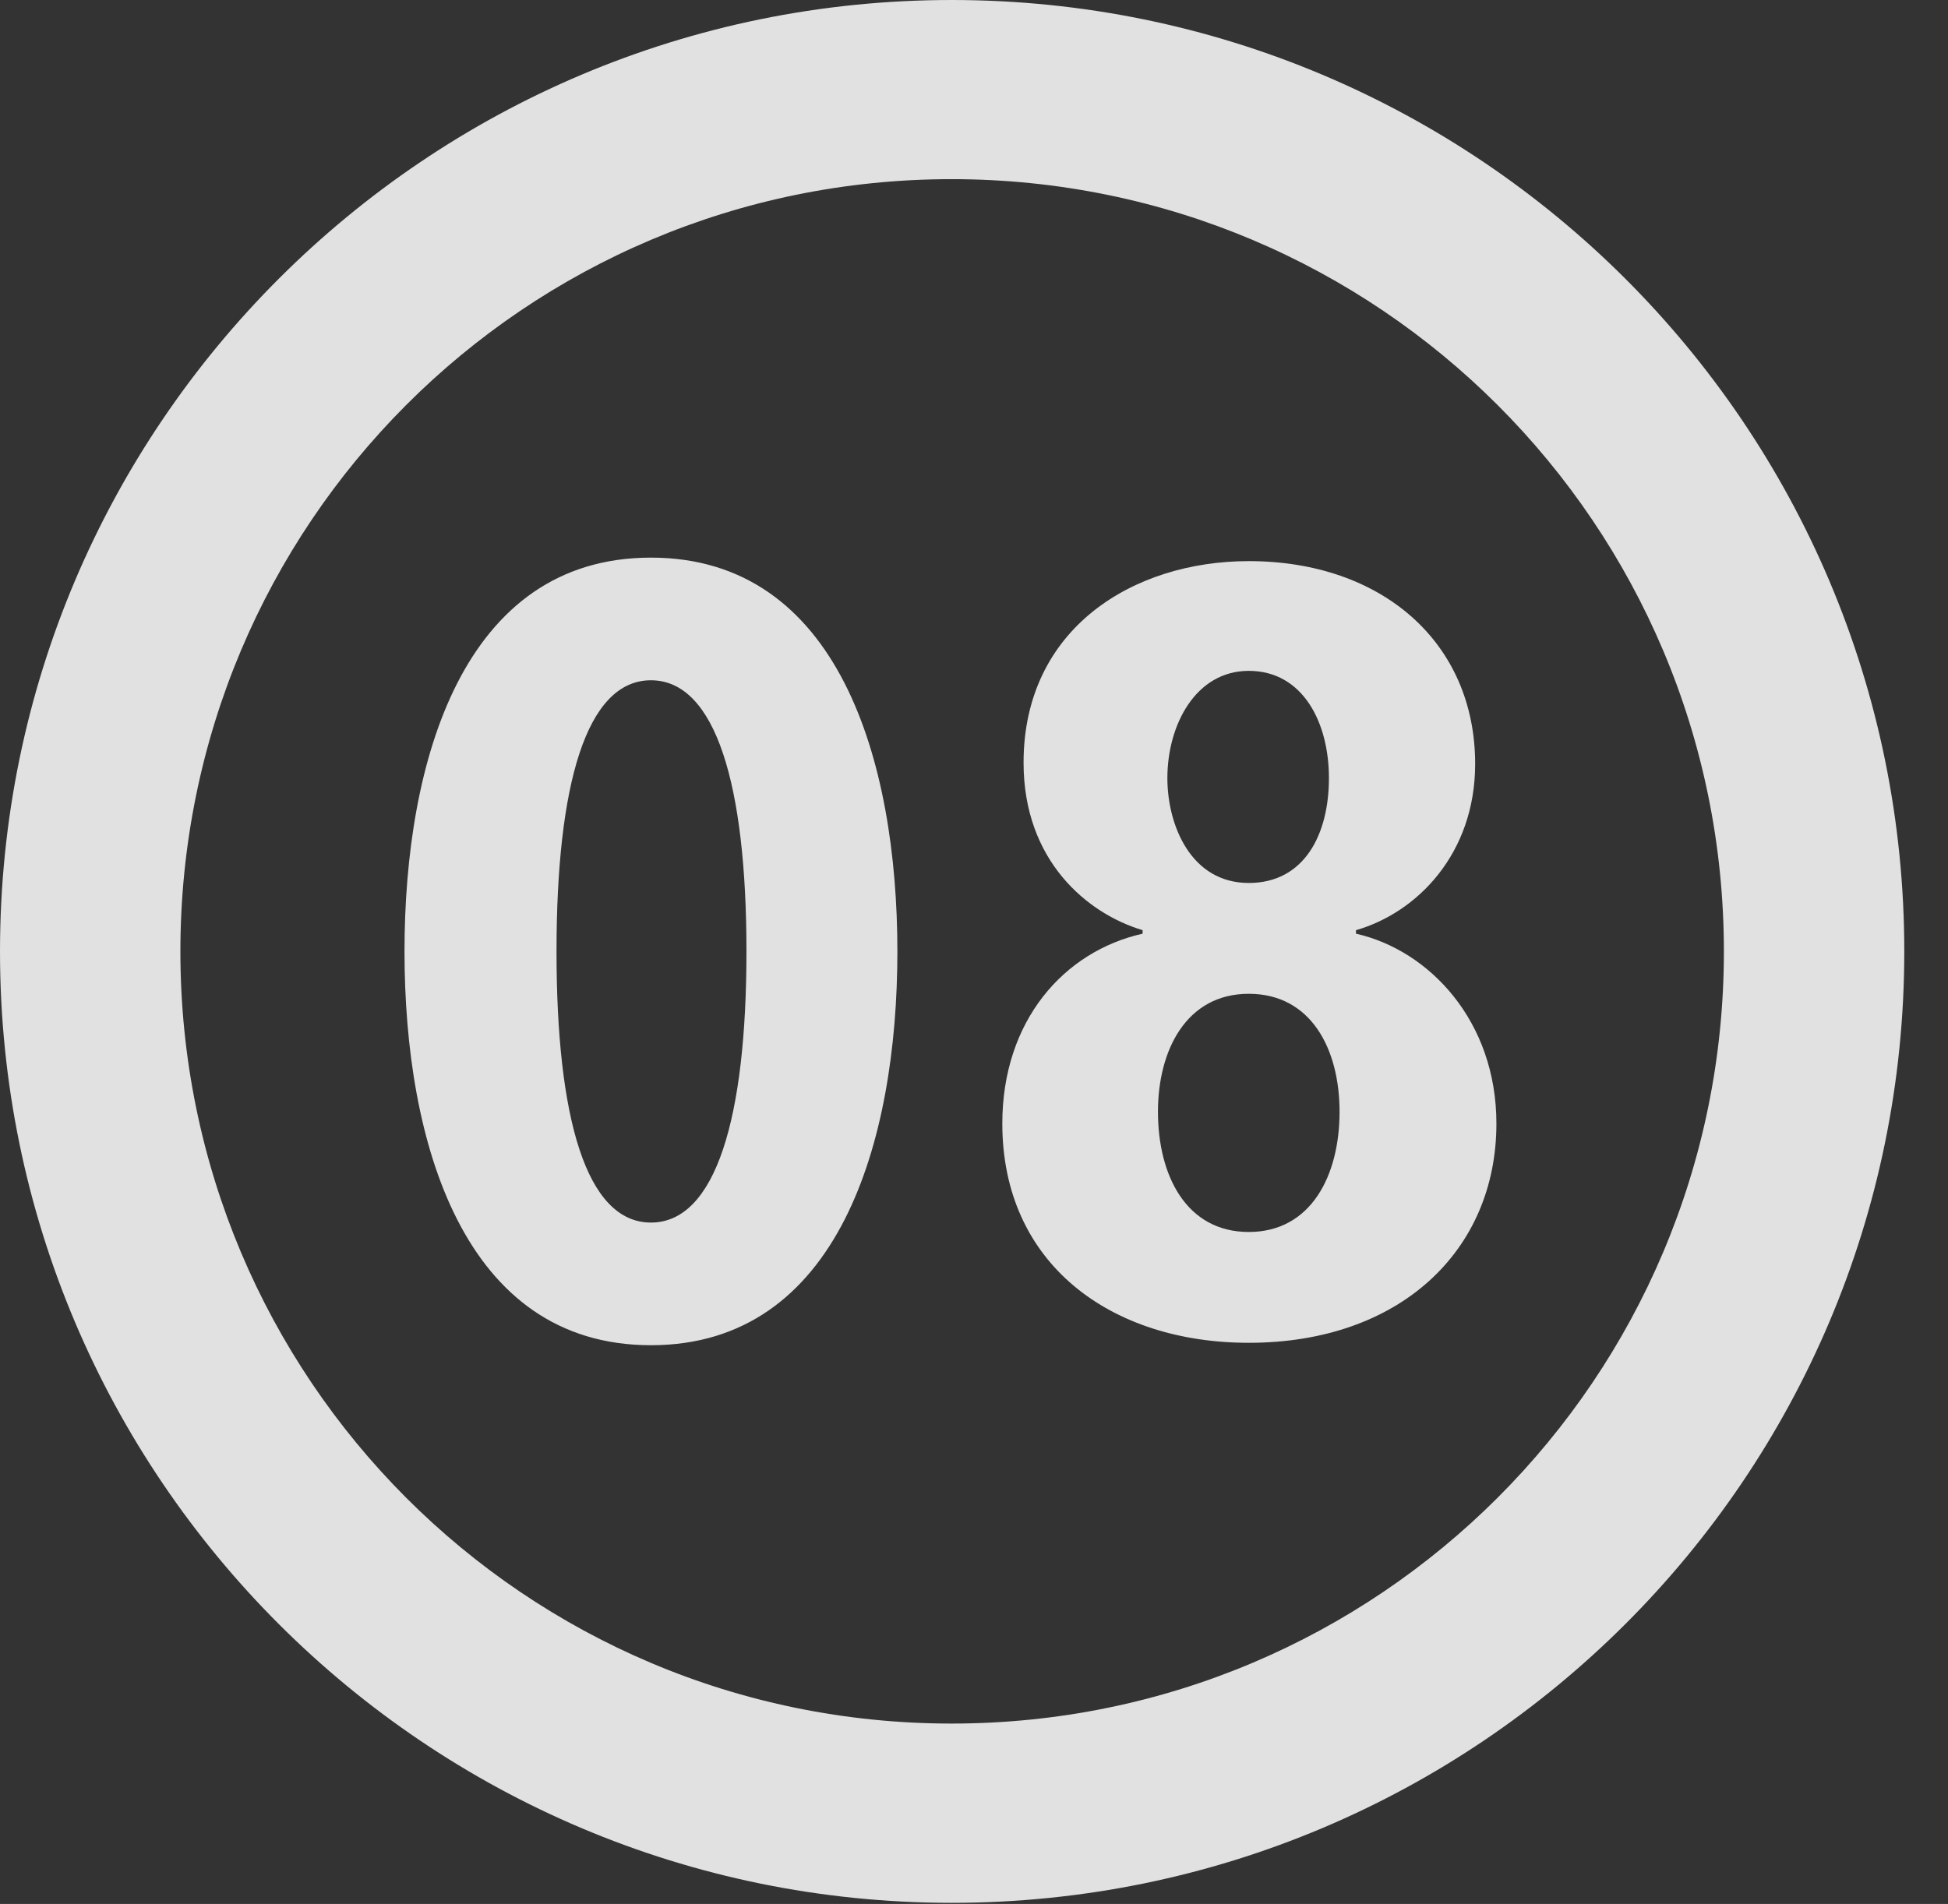 <?xml version="1.0" encoding="UTF-8"?>
<!--Generator: Apple Native CoreSVG 326-->
<!DOCTYPE svg
PUBLIC "-//W3C//DTD SVG 1.1//EN"
       "http://www.w3.org/Graphics/SVG/1.1/DTD/svg11.dtd">
<svg version="1.1" xmlns="http://www.w3.org/2000/svg" xmlns:xlink="http://www.w3.org/1999/xlink" viewBox="0 0 16.133 15.771">
 <rect x="0" y="0" width="16.133" height="15.771" fill="#333333" stroke="none"/>
 <g>
  <rect height="15.771" opacity="0" width="16.133" x="0" y="0"/>
  <path d="M7.881 15.762C12.236 15.762 15.771 12.236 15.771 7.881C15.771 3.525 12.236 0 7.881 0C3.535 0 0 3.525 0 7.881C0 12.236 3.535 15.762 7.881 15.762ZM7.881 14.277C4.346 14.277 1.494 11.416 1.494 7.881C1.494 4.346 4.346 1.484 7.881 1.484C11.416 1.484 14.277 4.346 14.277 7.881C14.277 11.416 11.416 14.277 7.881 14.277Z" fill="white" fill-opacity="0.85"/>
  <path d="M5.391 11.143C6.943 11.143 7.432 9.463 7.432 7.881C7.432 6.299 6.943 4.619 5.391 4.619C3.838 4.619 3.35 6.299 3.35 7.881C3.35 9.463 3.838 11.143 5.391 11.143ZM5.391 10.127C4.854 10.127 4.609 9.258 4.609 7.881C4.609 6.504 4.854 5.635 5.391 5.635C5.928 5.635 6.182 6.504 6.182 7.881C6.182 9.258 5.928 10.127 5.391 10.127ZM10.342 11.123C11.592 11.123 12.393 10.361 12.393 9.307C12.393 8.457 11.836 7.871 11.23 7.734L11.23 7.705C11.738 7.559 12.217 7.07 12.217 6.328C12.217 5.322 11.445 4.648 10.342 4.648C9.385 4.648 8.477 5.205 8.477 6.318C8.477 7.129 9.004 7.568 9.463 7.705L9.463 7.734C8.809 7.881 8.301 8.457 8.301 9.307C8.301 10.469 9.199 11.123 10.342 11.123ZM10.342 7.314C9.863 7.314 9.668 6.836 9.668 6.445C9.668 6.006 9.902 5.557 10.342 5.557C10.791 5.557 11.006 5.986 11.006 6.445C11.006 6.914 10.801 7.314 10.342 7.314ZM10.342 10.205C9.824 10.205 9.59 9.736 9.59 9.209C9.59 8.701 9.824 8.232 10.342 8.232C10.859 8.232 11.094 8.691 11.094 9.209C11.094 9.736 10.859 10.205 10.342 10.205Z" fill="white" fill-opacity="0.85"/>
 </g>
</svg>
